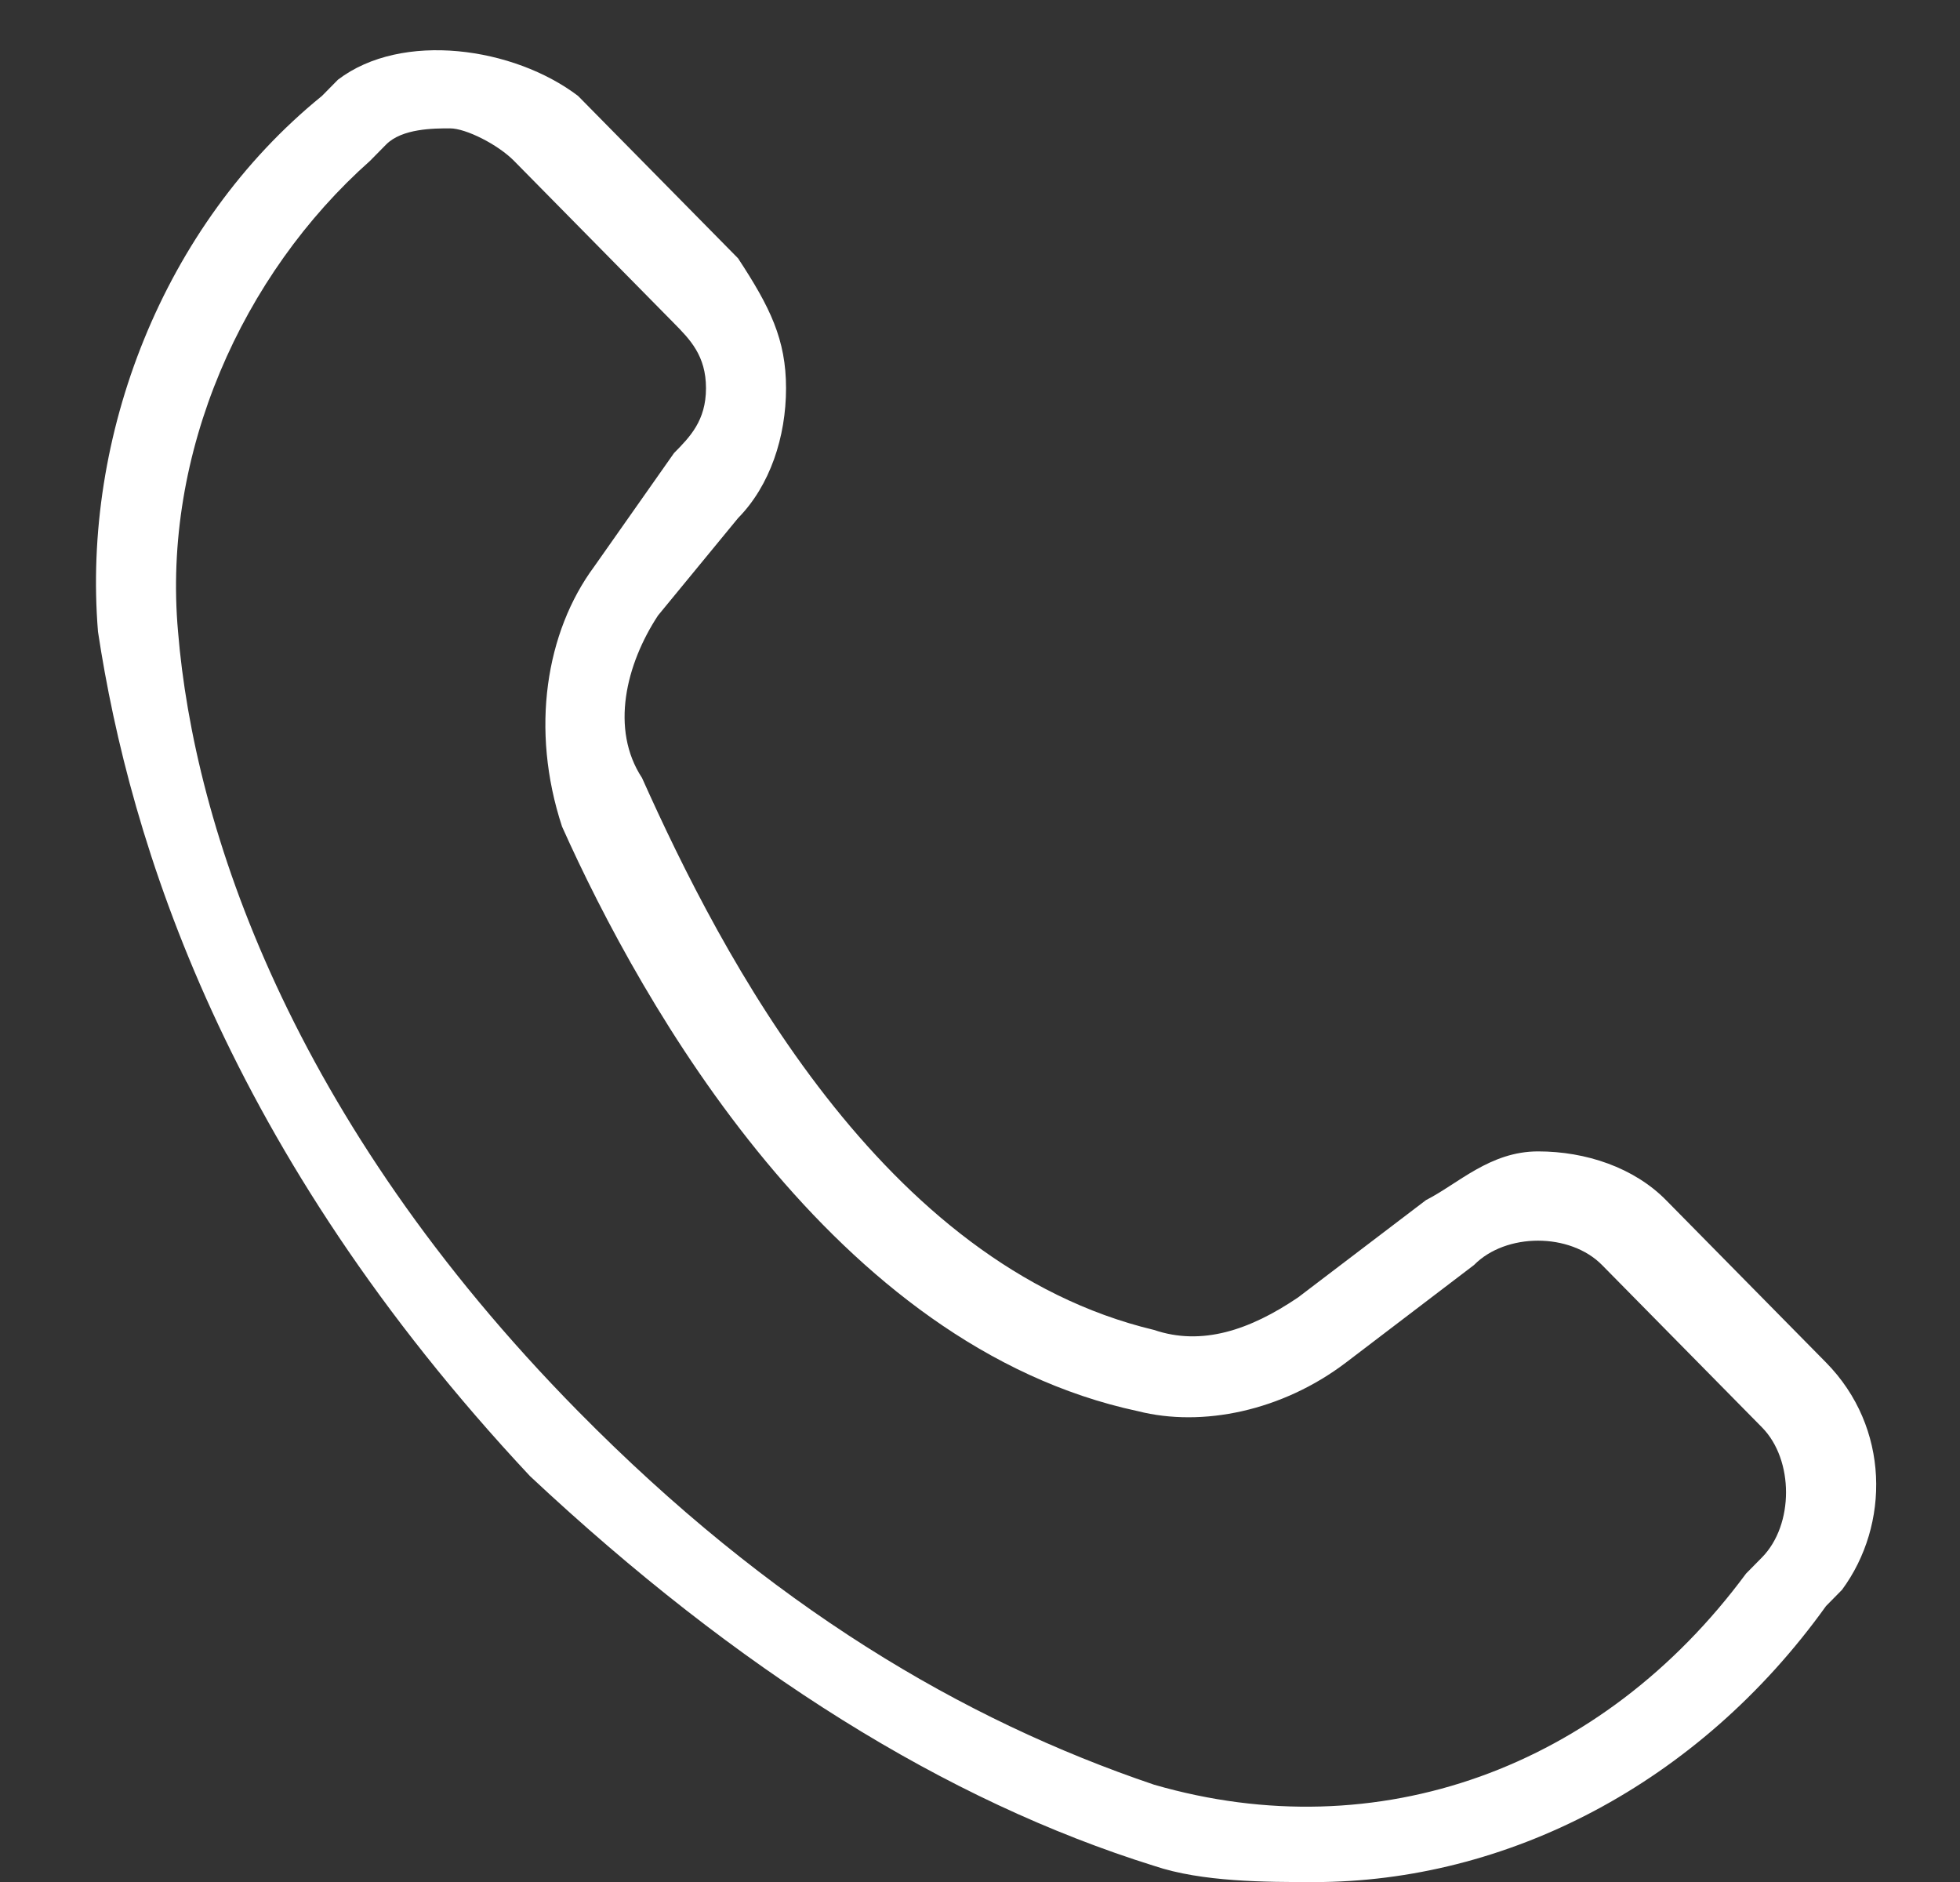 <svg width="25" height="24" viewBox="0 0 25 24" fill="none" xmlns="http://www.w3.org/2000/svg">
<rect x="0" y="0" width="25" height="24" fill="#333333" stroke="none"/>
<g clip-path="url(#clip0_434_2147)">
<path d="M16.76 24.001C16.148 24.001 15.332 24.001 14.72 23.794C12.067 22.966 9.414 21.309 6.76 18.824C2.883 14.683 1.658 10.748 1.25 8.056C1.046 5.571 2.067 2.879 4.107 1.223L4.311 1.016C5.128 0.394 6.556 0.602 7.373 1.223L9.414 3.294C9.822 3.915 10.026 4.329 10.026 4.95C10.026 5.571 9.822 6.193 9.414 6.607L8.393 7.849C7.985 8.47 7.781 9.299 8.189 9.92C9.209 12.198 11.25 16.132 14.72 16.96C15.332 17.168 15.944 16.96 16.556 16.546L18.189 15.304C18.597 15.097 19.005 14.683 19.618 14.683C20.23 14.683 20.842 14.89 21.25 15.304L23.291 17.375C24.107 18.203 24.107 19.445 23.495 20.274L23.291 20.481C21.658 22.759 19.209 24.001 16.76 24.001ZM5.74 1.637C5.536 1.637 5.128 1.637 4.924 1.844L4.72 2.051C3.087 3.501 2.067 5.778 2.271 8.056C2.475 10.541 3.699 14.268 7.373 17.996C9.822 20.481 12.271 21.93 14.72 22.759C17.577 23.587 20.434 22.552 22.271 20.067L22.475 19.86C22.883 19.445 22.883 18.617 22.475 18.203L20.434 16.132C20.026 15.718 19.209 15.718 18.801 16.132L17.169 17.375C16.352 17.996 15.332 18.203 14.515 17.996C10.638 17.168 8.189 12.819 7.169 10.541C6.76 9.299 6.965 8.056 7.577 7.228L8.597 5.778C8.801 5.571 9.005 5.364 9.005 4.95C9.005 4.536 8.801 4.329 8.597 4.122L6.556 2.051C6.352 1.844 5.944 1.637 5.74 1.637Z" fill="white"/>
</g>
<defs>
<clipPath id="clip0_434_2147">
<rect width="25" height="24" fill="white"/>
</clipPath>
</defs>
</svg>
